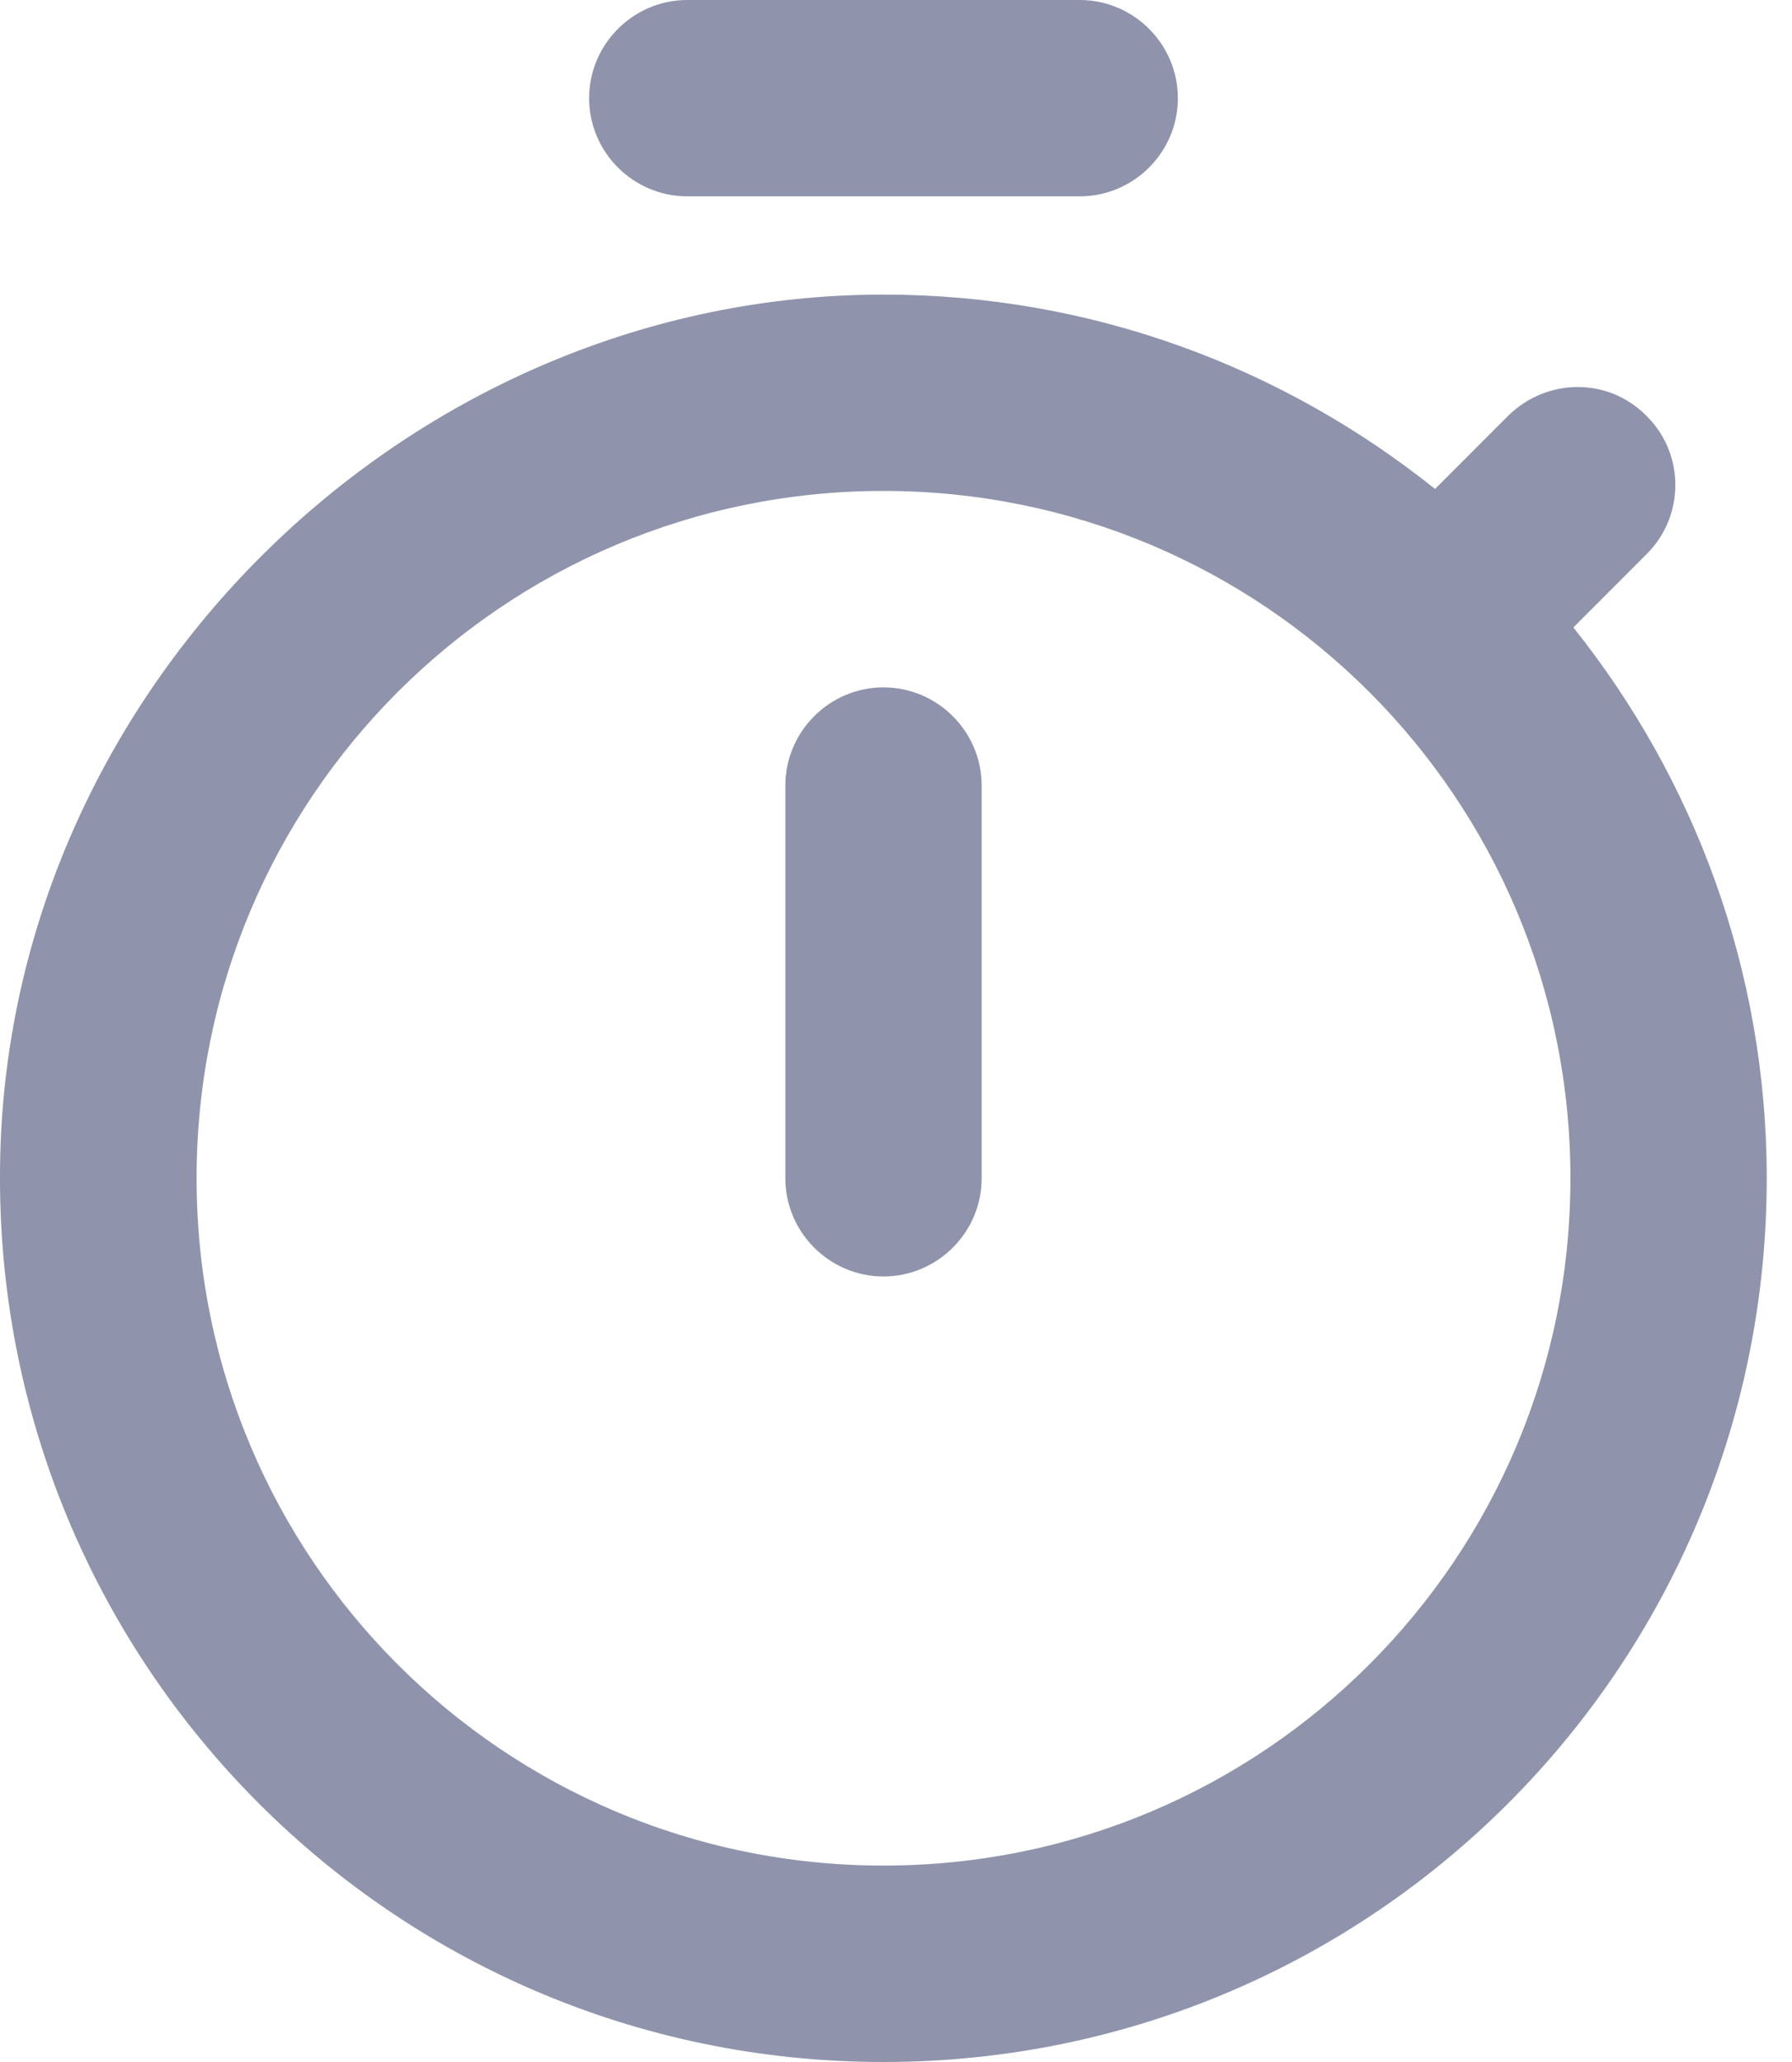 <svg width="20" height="23" viewBox="0 0 20 23" fill="none" xmlns="http://www.w3.org/2000/svg">
<path d="M12.051 0H7.67C7.068 0 6.575 0.493 6.575 1.095C6.575 1.698 7.068 2.19 7.67 2.19H12.051C12.653 2.19 13.146 1.698 13.146 1.095C13.146 0.493 12.653 0 12.051 0ZM9.86 14.238C10.463 14.238 10.956 13.745 10.956 13.143V8.762C10.956 8.16 10.463 7.667 9.86 7.667C9.258 7.667 8.765 8.16 8.765 8.762V13.143C8.765 13.745 9.258 14.238 9.86 14.238ZM17.56 6.999L18.381 6.177C18.798 5.761 18.809 5.071 18.381 4.644L18.37 4.633C17.943 4.206 17.264 4.217 16.837 4.633L16.016 5.454C14.318 4.096 12.182 3.286 9.86 3.286C4.603 3.286 0.135 7.623 0.003 12.88C-0.139 18.444 4.319 23 9.86 23C15.315 23 19.718 18.586 19.718 13.143C19.718 10.821 18.907 8.685 17.56 6.999ZM9.86 20.809C5.622 20.809 2.194 17.381 2.194 13.143C2.194 8.904 5.622 5.476 9.86 5.476C14.099 5.476 17.527 8.904 17.527 13.143C17.527 17.381 14.099 20.809 9.86 20.809Z" fill="#8F94AC"/>
</svg>
